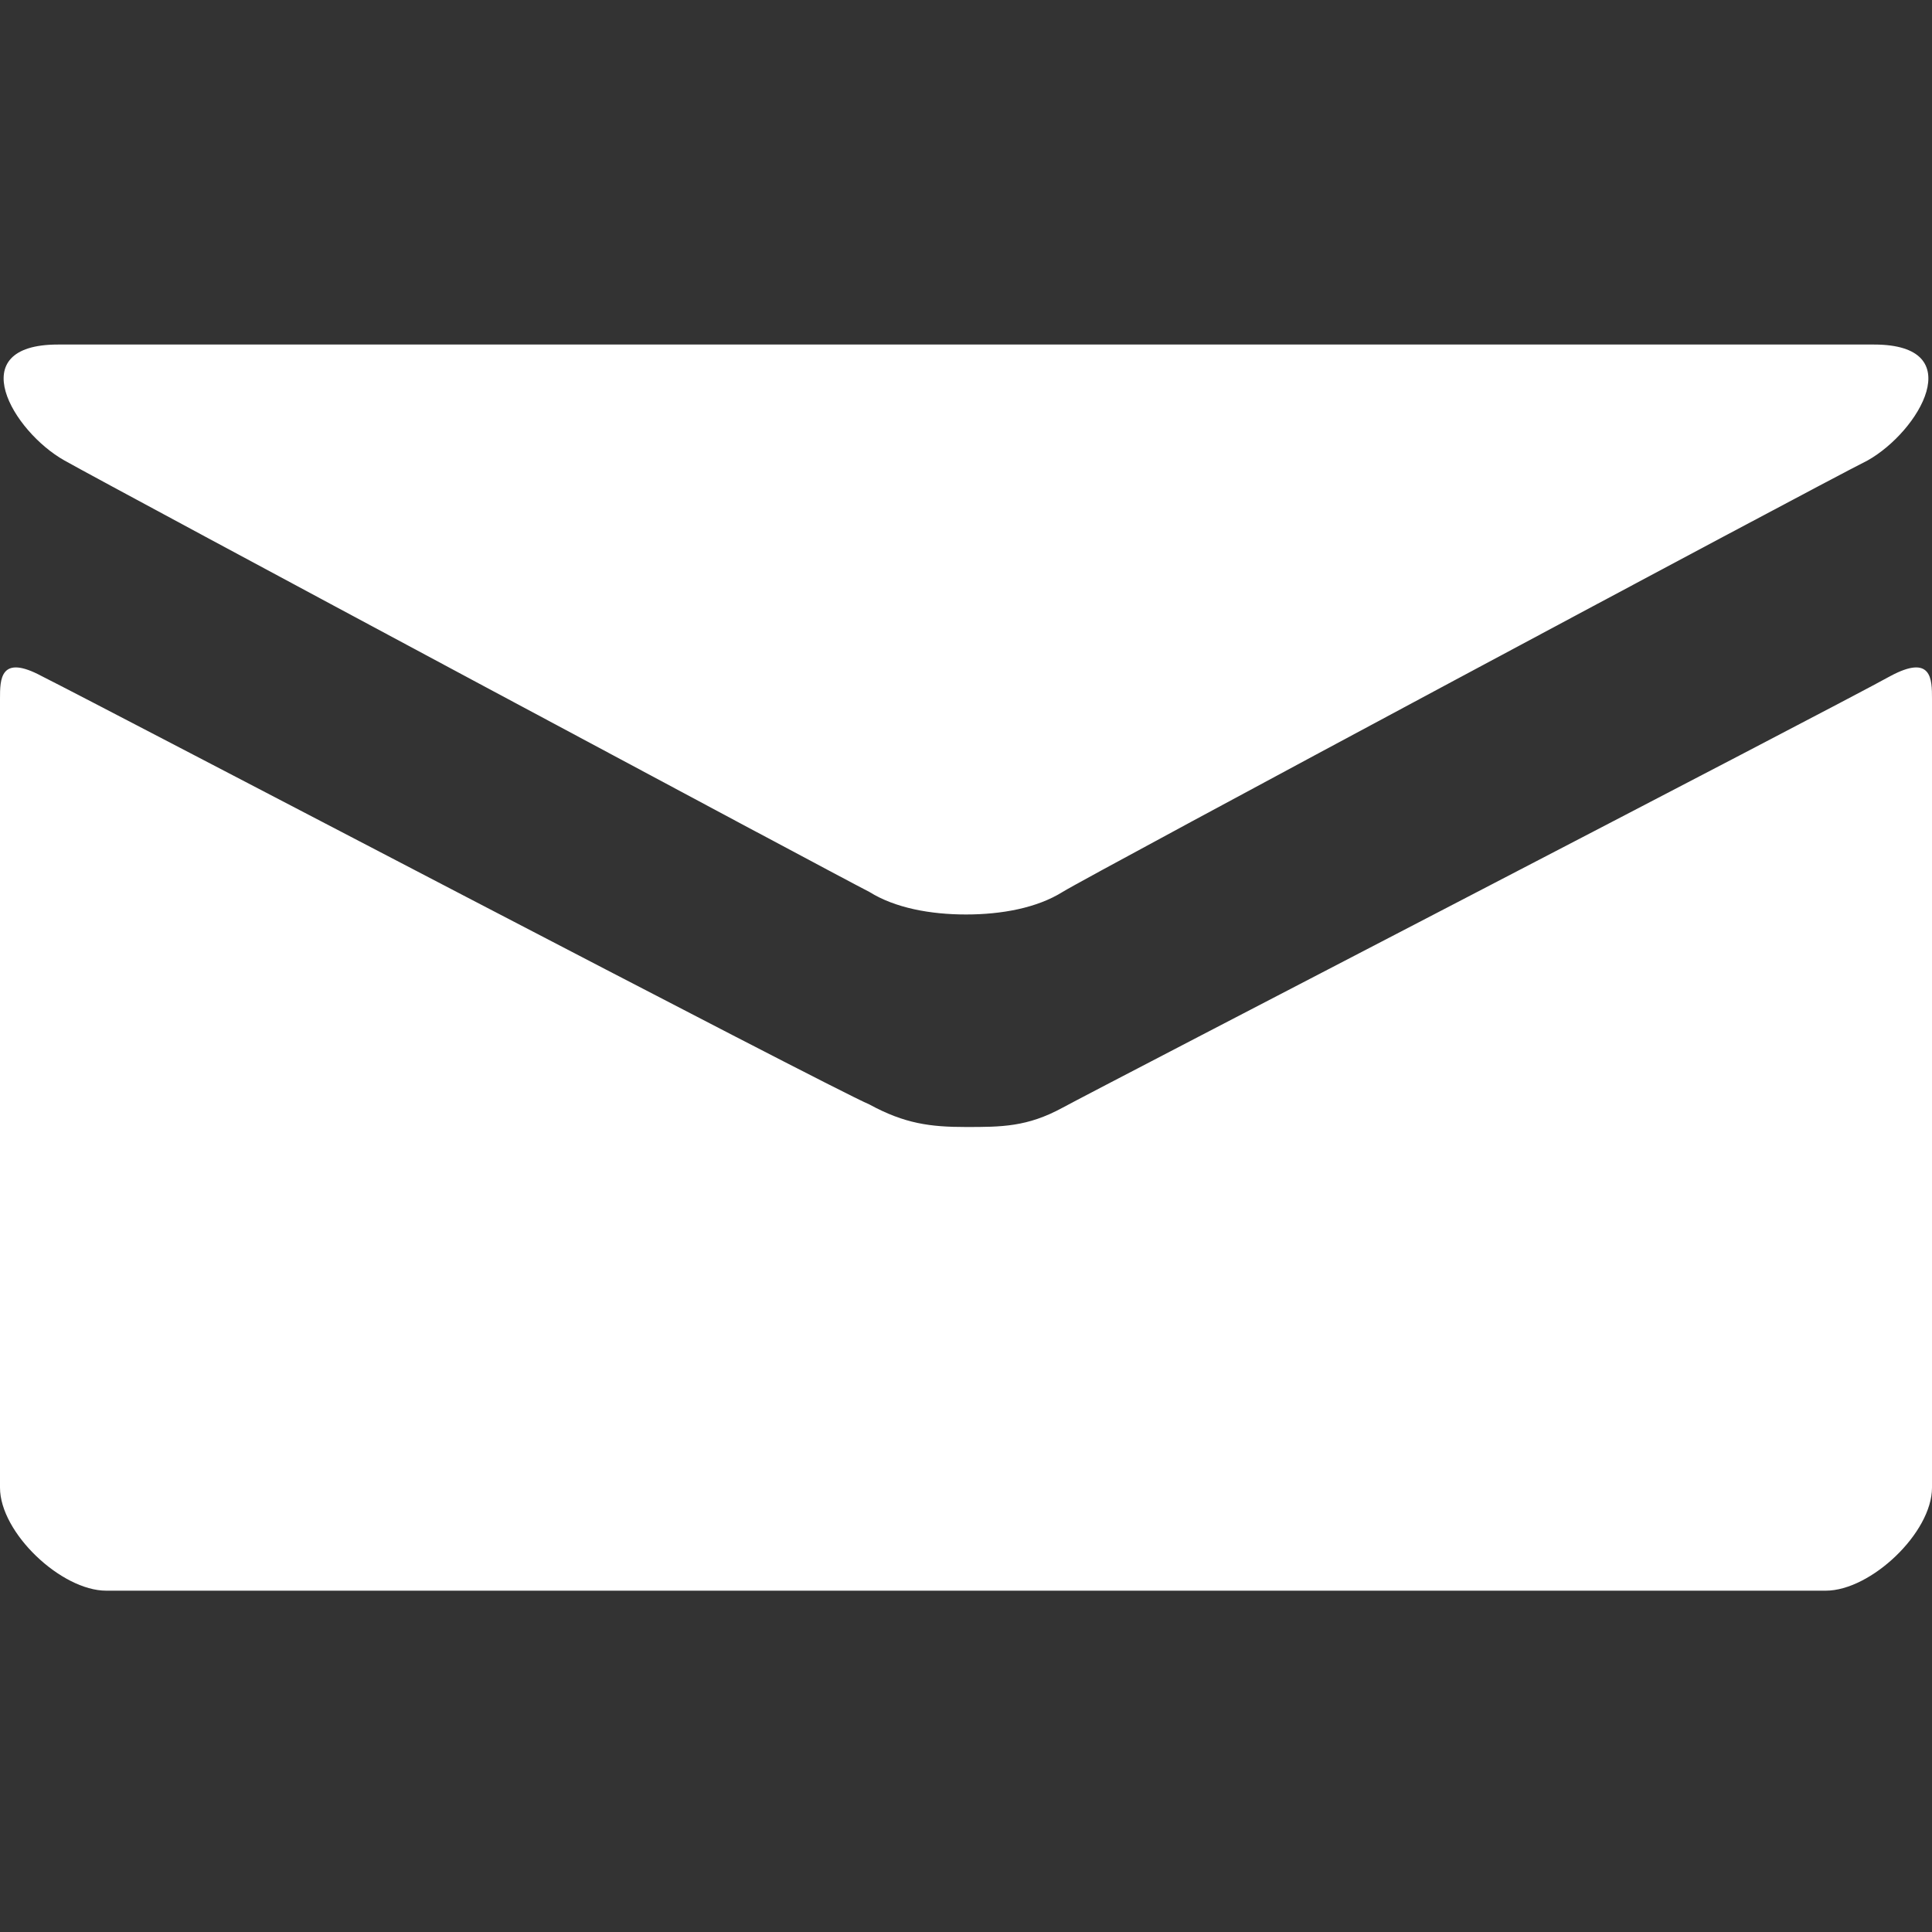 <?xml version="1.0" encoding="utf-8"?>
<!-- Generator: Adobe Illustrator 18.1.1, SVG Export Plug-In . SVG Version: 6.00 Build 0)  -->
<svg version="1.1" id="Message" xmlns="http://www.w3.org/2000/svg" xmlns:xlink="http://www.w3.org/1999/xlink" x="0px" y="0px"
	 viewBox="0 0 60 60" style="enable-background:new 0 0 60 60;" xml:space="preserve">
<rect x="0" y="0" width="60" height="60" fill="#333333" stroke="none"/>
<style type="text/css">
	.st0{fill:#FFFFFF;}
</style>
<g>
	<path class="st0" d="M2,14.3c1.6,0.9,24.2,13,25,13.4c0.8,0.5,1.9,0.7,3,0.7c1.1,0,2.2-0.2,3-0.7c0.8-0.5,23.4-12.6,25-13.4
		c1.6-0.9,3.2-3.6,0.2-3.6H1.8C-1.2,10.7,0.4,13.4,2,14.3z M58.7,21c-1.8,1-24.6,12.8-25.7,13.4C31.9,35,31.1,35,30,35
		c-1.1,0-1.9-0.1-3-0.7C25.8,33.8,3.1,21.9,1.3,21C0,20.3,0,21.1,0,21.7c0,0.6,0,24.5,0,24.5c0,1.4,1.9,3.2,3.3,3.2h53.4
		c1.4,0,3.3-1.8,3.3-3.2c0,0,0-23.8,0-24.5C60,21.1,60,20.3,58.7,21z"/>
</g>
</svg>
